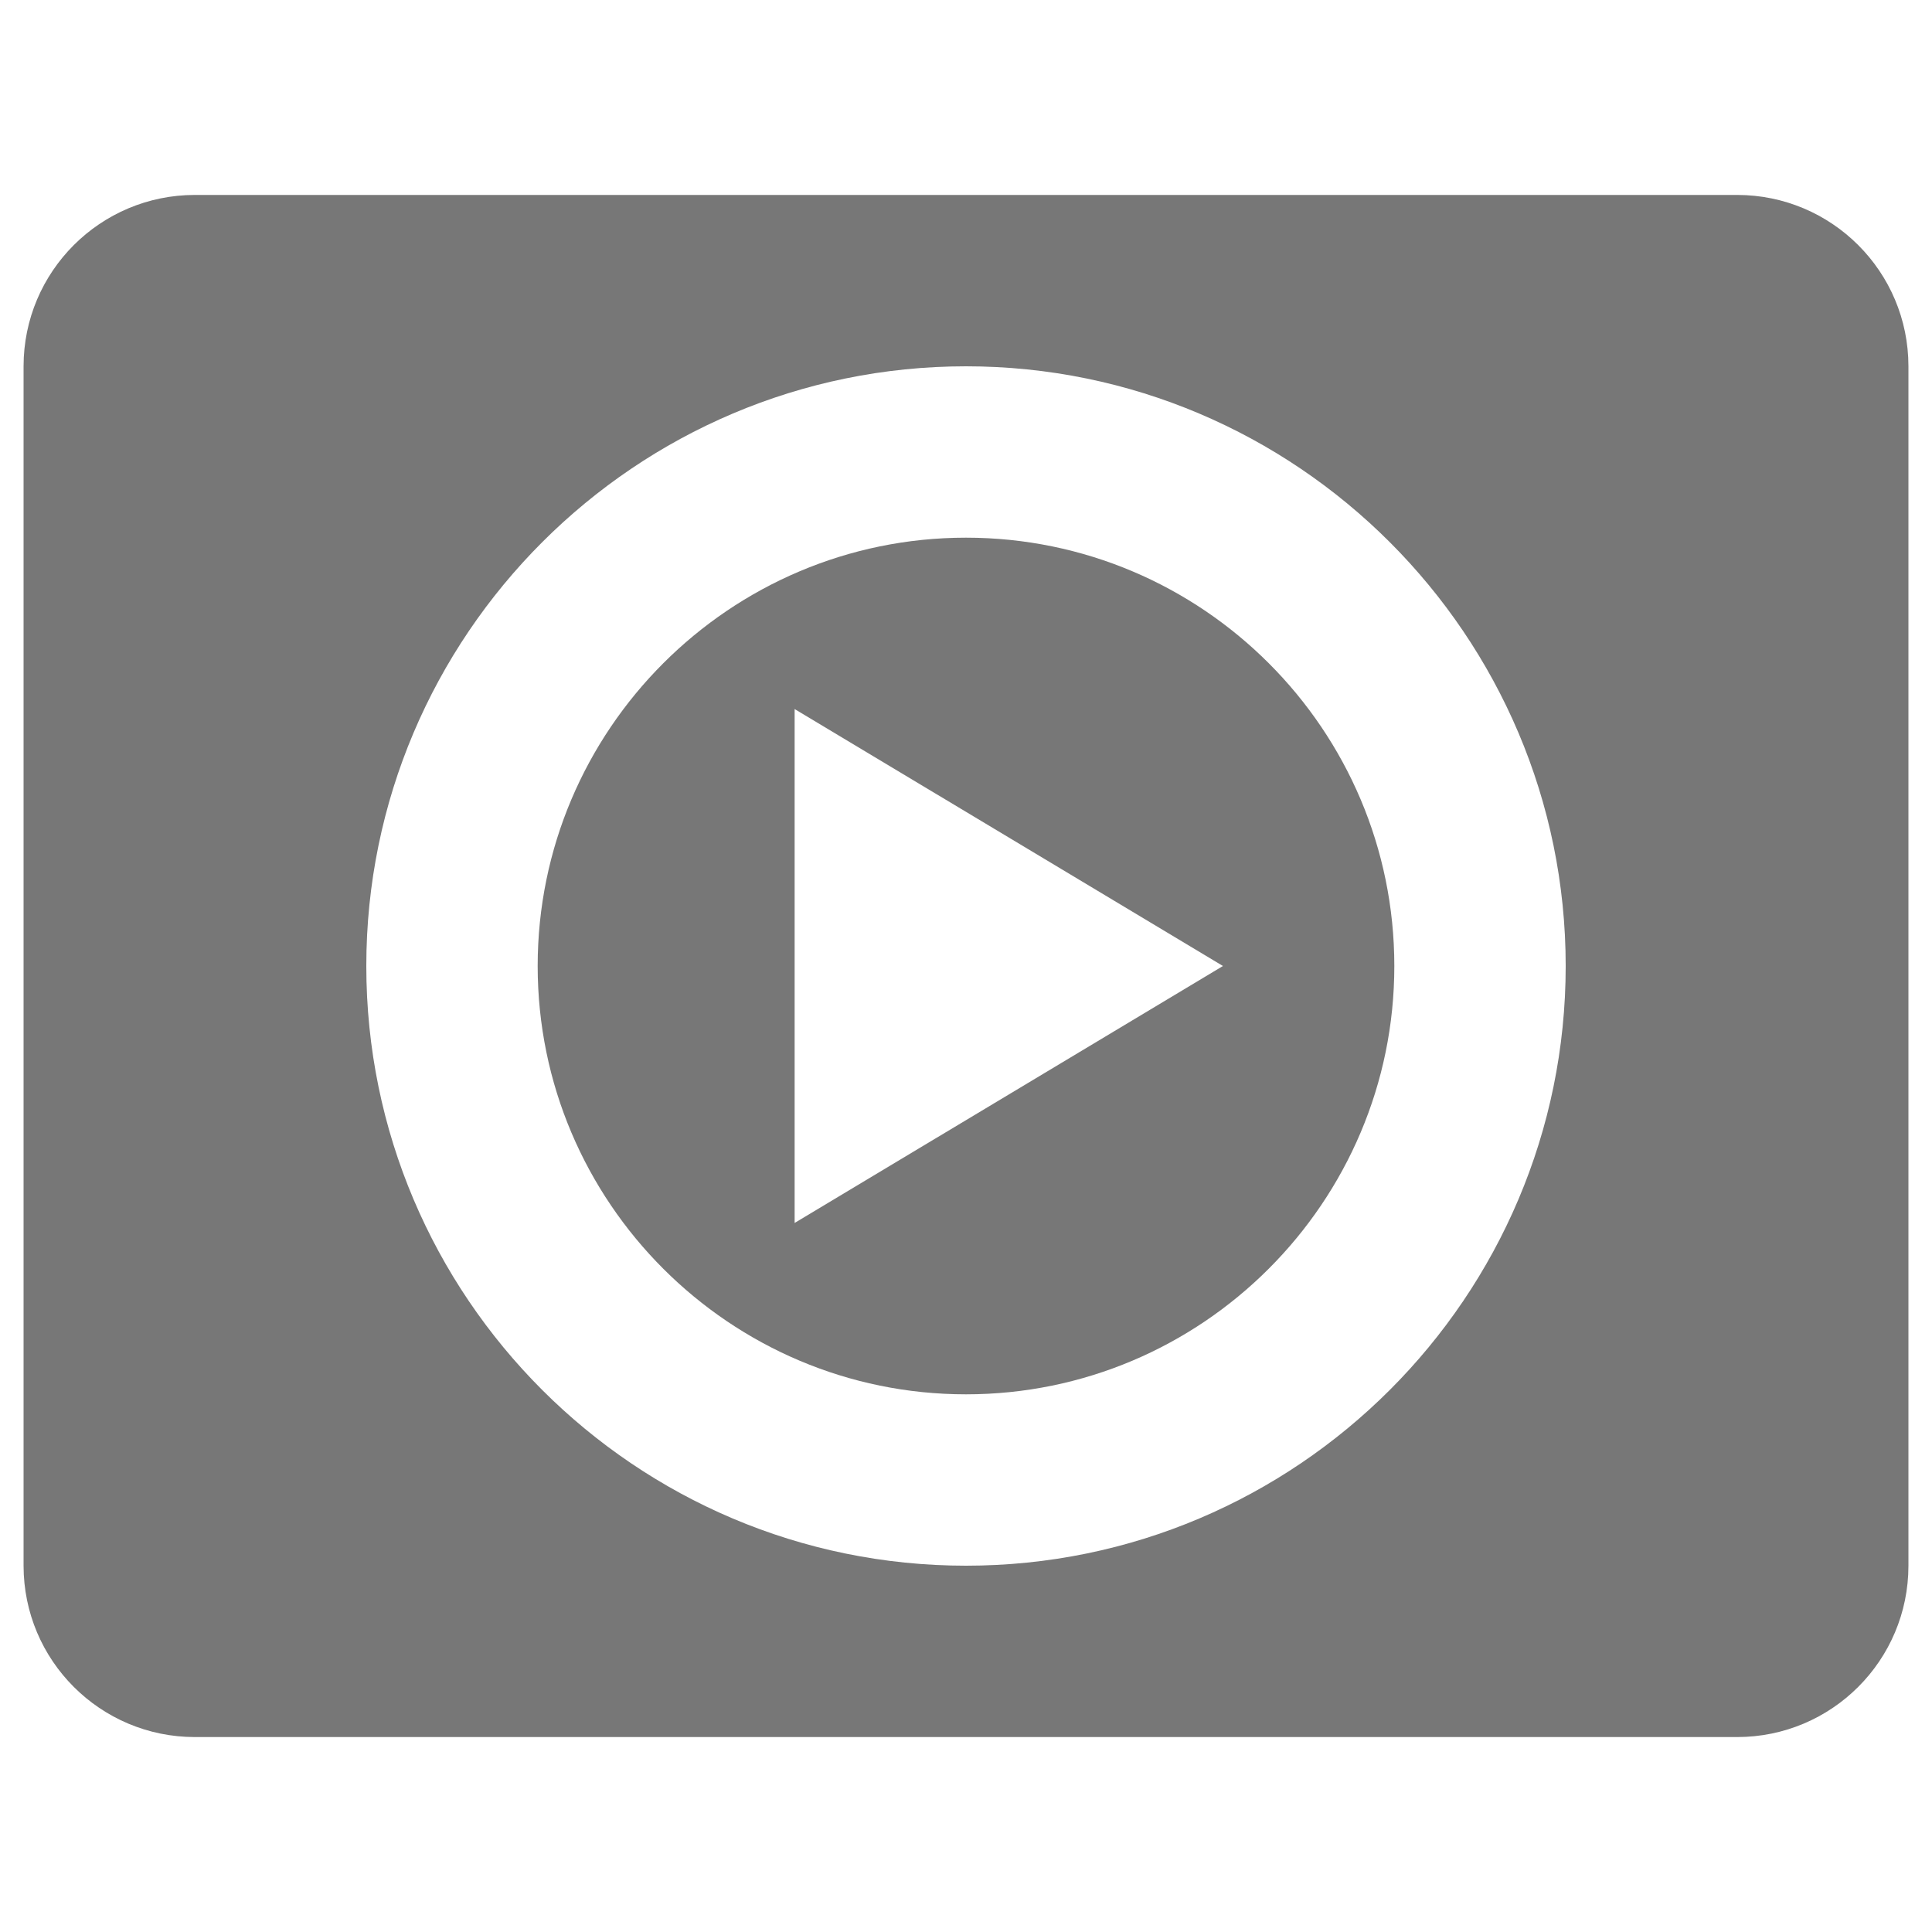 <?xml version="1.0" encoding="utf-8"?>
<!-- Generator: Adobe Illustrator 18.0.0, SVG Export Plug-In . SVG Version: 6.00 Build 0)  -->
<!DOCTYPE svg PUBLIC "-//W3C//DTD SVG 1.1//EN" "http://www.w3.org/Graphics/SVG/1.1/DTD/svg11.dtd">
<svg version="1.1" id="Layer_1" xmlns="http://www.w3.org/2000/svg" xmlns:xlink="http://www.w3.org/1999/xlink" x="0px" y="0px"
	 viewBox="0 0 1000 1000" enable-background="new 0 0 1000 1000" xml:space="preserve">
<g>
	<path fill="#777777" d="M899.1,100.9H100.9c-49,0-88.7,39.7-88.7,88.7v620.8c0,49,39.7,88.7,88.7,88.7h798.2
		c49,0,88.7-39.7,88.7-88.7V189.6C987.8,140.6,948.1,100.9,899.1,100.9z M500,810.4c-171.2,0-310.4-139.2-310.4-310.4
		c0-171.1,139.3-310.4,310.4-310.4S810.4,328.9,810.4,500C810.4,671.2,671.2,810.4,500,810.4z"/>
	<path fill="#777777" d="M500,278.3c-122.3,0-221.7,99.5-221.7,221.7c0,122.3,99.5,221.7,221.7,221.7S721.7,622.3,721.7,500
		C721.7,377.7,622.3,278.3,500,278.3z M411.3,633V367L633,500L411.3,633z"/>
</g>
</svg>
